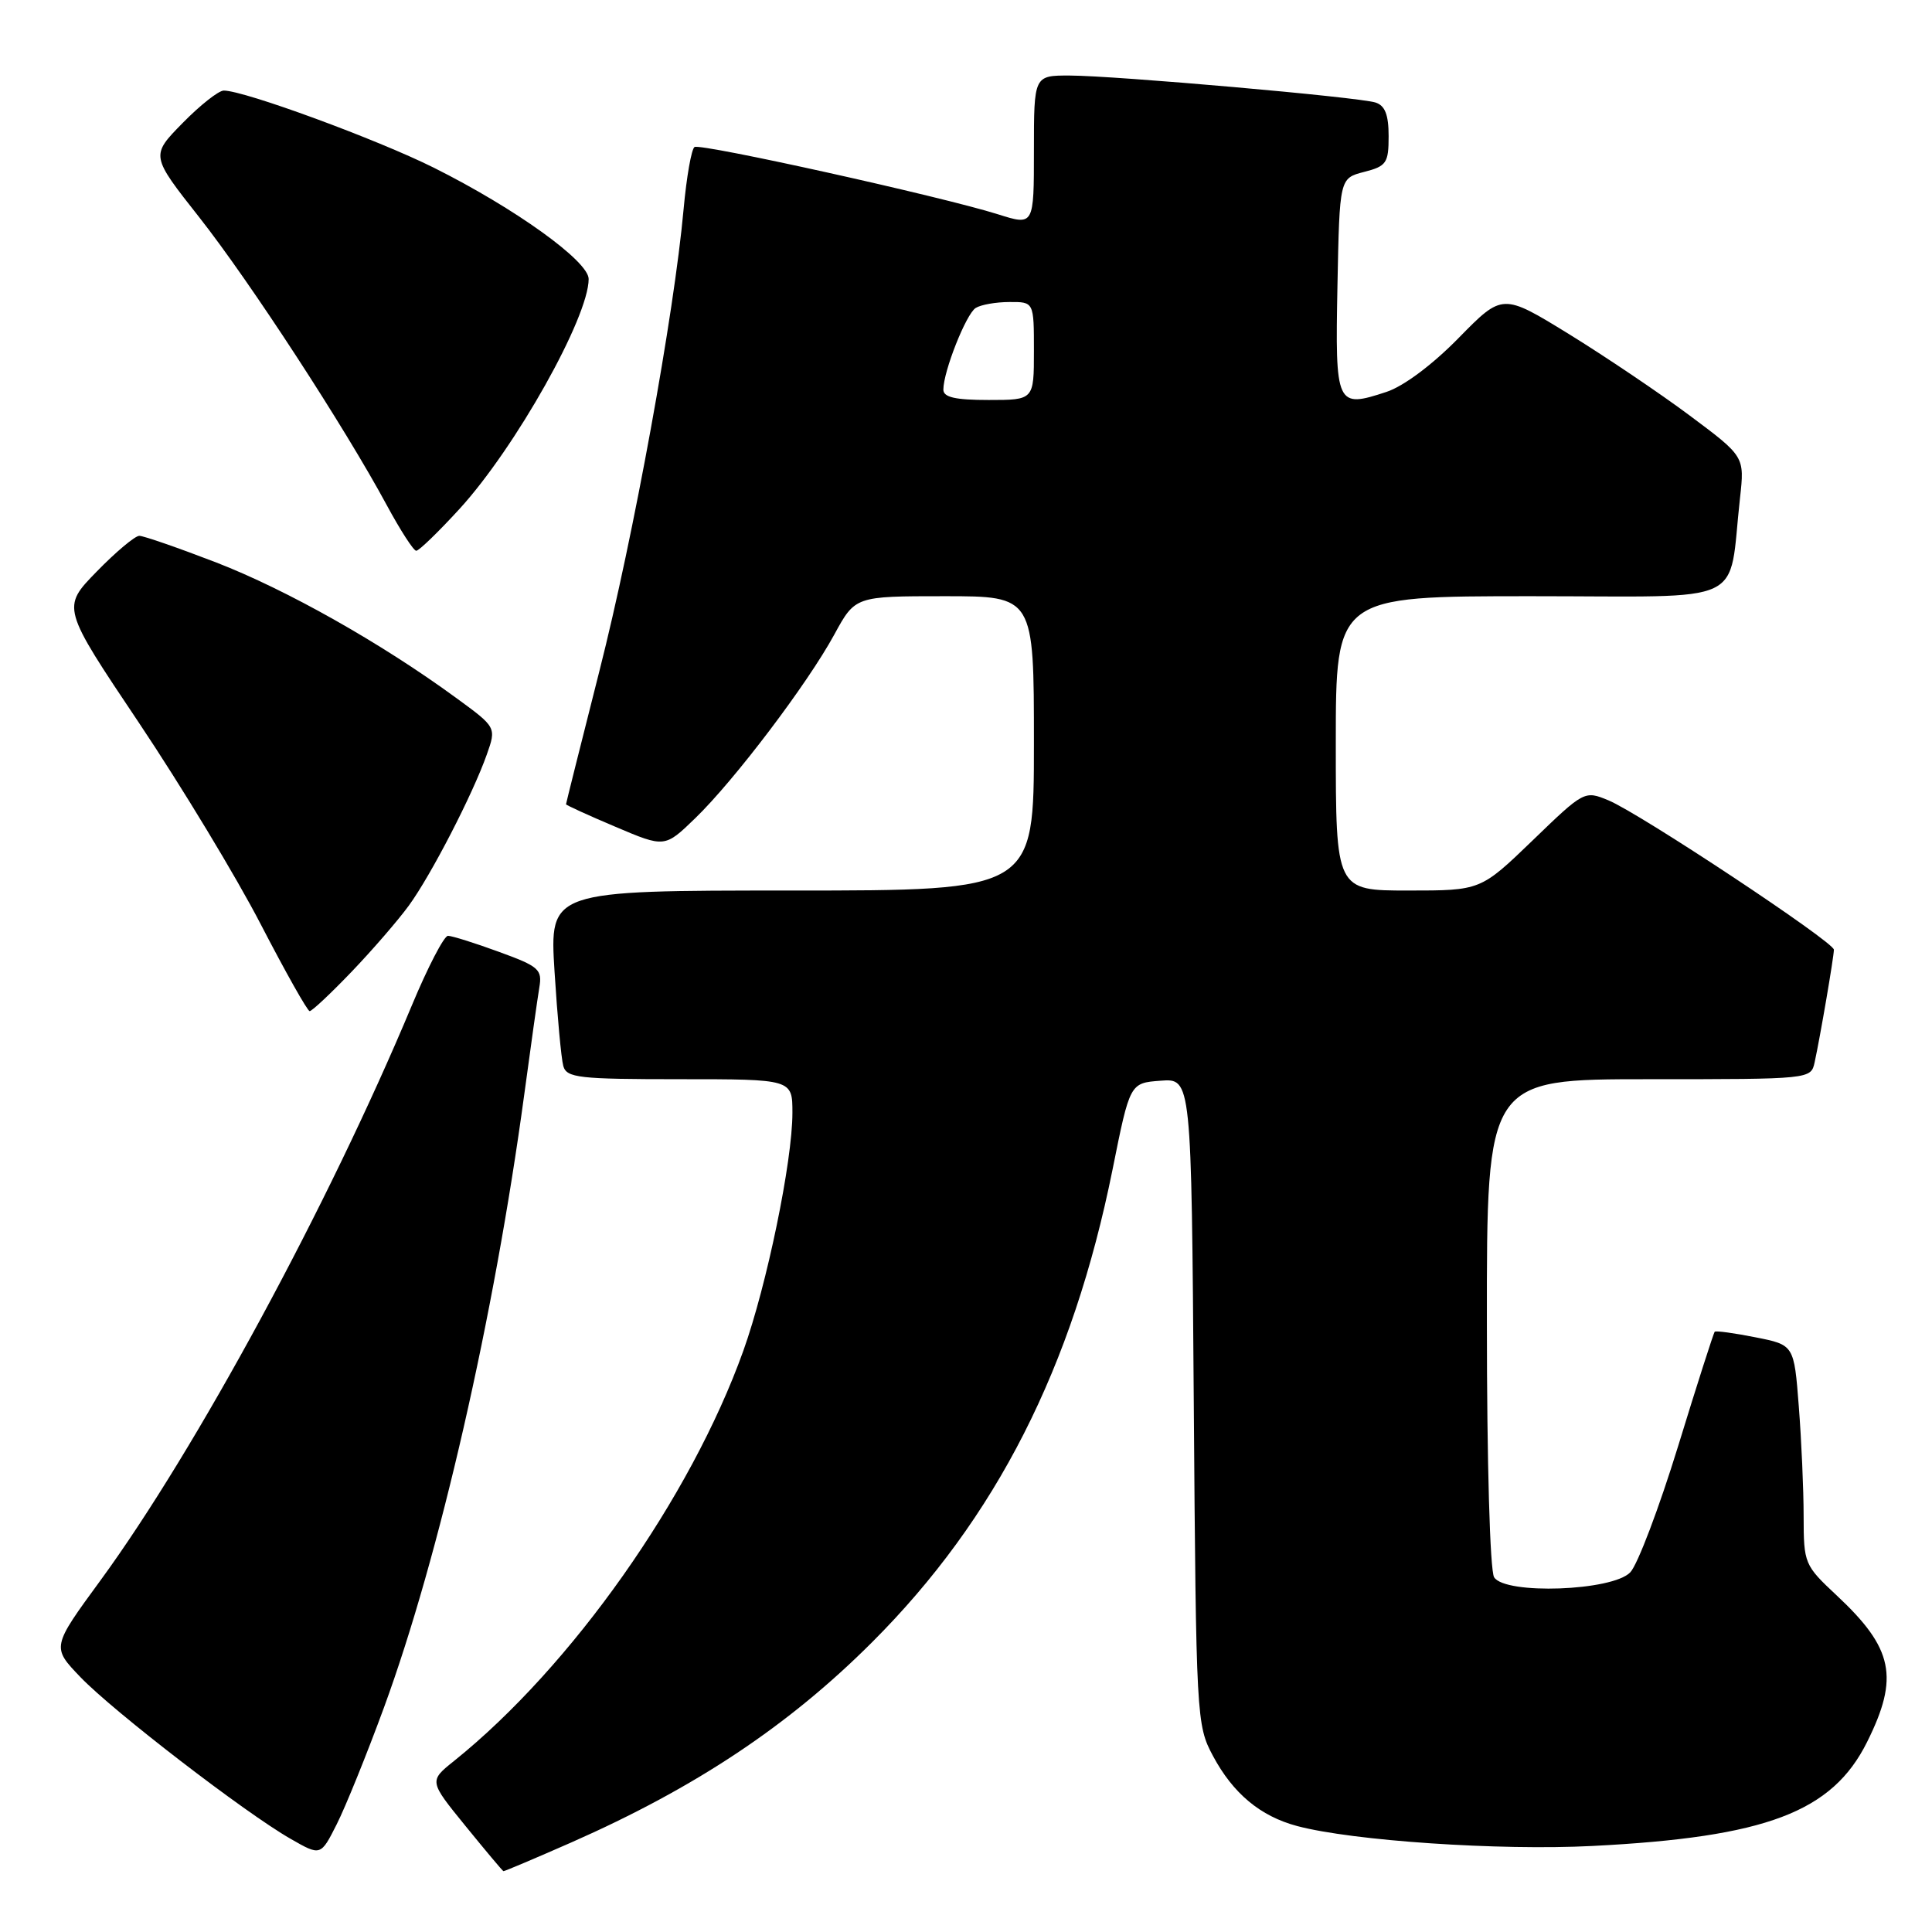 <?xml version="1.0" encoding="UTF-8" standalone="no"?>
<!DOCTYPE svg PUBLIC "-//W3C//DTD SVG 1.1//EN" "http://www.w3.org/Graphics/SVG/1.1/DTD/svg11.dtd" >
<svg xmlns="http://www.w3.org/2000/svg" xmlns:xlink="http://www.w3.org/1999/xlink" version="1.1" viewBox="0 0 256 256">
 <g >
 <path fill="currentColor"
d=" M 75.71 244.13 C 92.14 236.88 104.50 228.66 115.58 217.58 C 131.99 201.17 142.13 181.22 147.42 154.96 C 149.72 143.50 149.72 143.50 153.79 143.20 C 157.87 142.89 157.87 142.89 158.18 185.70 C 158.49 227.71 158.54 228.58 160.72 232.66 C 163.39 237.65 167.00 240.66 171.88 241.96 C 179.26 243.92 198.67 245.23 211.00 244.60 C 234.02 243.43 242.77 240.12 247.40 230.82 C 251.67 222.25 250.88 218.42 243.38 211.41 C 239.09 207.40 239.00 207.19 238.99 200.91 C 238.99 197.38 238.70 190.83 238.35 186.35 C 237.72 178.21 237.72 178.21 232.61 177.20 C 229.80 176.64 227.37 176.31 227.21 176.46 C 227.06 176.61 224.87 183.44 222.36 191.62 C 219.84 199.80 216.99 207.33 216.02 208.34 C 213.66 210.82 199.46 211.33 197.98 209.00 C 197.43 208.13 197.02 193.86 197.02 175.25 C 197.00 143.00 197.00 143.00 218.48 143.00 C 239.94 143.00 239.96 143.00 240.45 140.75 C 241.17 137.47 243.00 126.77 243.00 125.84 C 243.00 124.81 217.28 107.77 213.13 106.05 C 209.96 104.74 209.90 104.77 203.07 111.37 C 196.19 118.00 196.19 118.00 186.60 118.00 C 177.00 118.00 177.00 118.00 177.00 98.50 C 177.00 79.00 177.00 79.00 202.91 79.00 C 232.08 79.00 228.94 80.48 230.56 65.99 C 231.17 60.49 231.17 60.49 223.92 55.08 C 219.93 52.10 212.71 47.24 207.88 44.26 C 199.09 38.86 199.09 38.86 193.29 44.77 C 189.83 48.31 185.98 51.19 183.71 51.93 C 177.06 54.12 176.91 53.81 177.22 37.83 C 177.50 23.62 177.50 23.62 180.75 22.78 C 183.72 22.02 184.00 21.60 184.00 18.04 C 184.00 15.20 183.52 13.98 182.25 13.58 C 179.95 12.86 147.85 10.03 141.75 10.01 C 137.00 10.00 137.00 10.00 137.00 19.95 C 137.00 29.90 137.00 29.90 132.25 28.40 C 124.81 26.05 92.86 18.97 92.03 19.48 C 91.62 19.74 90.97 23.44 90.58 27.72 C 89.33 41.58 83.96 71.07 79.42 88.93 C 76.99 98.52 75.00 106.46 75.00 106.57 C 75.00 106.68 77.94 108.03 81.54 109.55 C 88.08 112.33 88.08 112.33 92.12 108.42 C 97.32 103.39 107.00 90.60 110.55 84.08 C 113.32 79.00 113.32 79.00 125.16 79.00 C 137.00 79.00 137.00 79.00 137.00 98.50 C 137.00 118.00 137.00 118.00 104.90 118.00 C 72.81 118.00 72.81 118.00 73.48 128.75 C 73.85 134.66 74.37 140.29 74.64 141.25 C 75.08 142.82 76.70 143.00 90.07 143.00 C 105.00 143.00 105.00 143.00 105.00 147.46 C 105.00 153.88 101.62 170.26 98.49 179.00 C 91.52 198.45 75.73 220.84 60.17 233.33 C 56.84 236.00 56.84 236.00 61.67 241.94 C 64.33 245.21 66.59 247.91 66.71 247.94 C 66.82 247.97 70.87 246.26 75.71 244.13 Z  M 50.88 226.25 C 58.21 206.26 65.48 174.49 69.47 145.00 C 70.32 138.68 71.22 132.31 71.46 130.87 C 71.87 128.45 71.43 128.06 66.10 126.12 C 62.91 124.95 59.87 124.00 59.36 124.00 C 58.84 124.00 56.68 128.16 54.56 133.25 C 43.53 159.66 25.96 192.10 13.35 209.36 C 6.84 218.25 6.84 218.25 10.67 222.24 C 15.02 226.77 32.49 240.22 38.50 243.65 C 42.49 245.94 42.49 245.94 44.62 241.72 C 45.79 239.40 48.61 232.44 50.88 226.25 Z  M 46.60 128.75 C 49.37 125.86 52.77 121.92 54.17 120.00 C 57.13 115.94 62.65 105.23 64.50 99.99 C 65.78 96.37 65.78 96.37 60.39 92.44 C 50.49 85.20 37.98 78.15 28.70 74.55 C 23.64 72.60 19.03 71.00 18.46 71.00 C 17.89 71.00 15.34 73.14 12.80 75.75 C 8.17 80.50 8.17 80.50 18.42 95.79 C 24.05 104.20 31.33 116.23 34.58 122.53 C 37.84 128.82 40.74 133.97 41.03 133.98 C 41.33 133.99 43.83 131.64 46.60 128.75 Z  M 60.91 67.41 C 68.30 59.32 78.00 42.05 78.00 36.97 C 78.00 34.61 68.26 27.61 57.50 22.23 C 49.97 18.47 32.37 12.00 29.65 12.00 C 28.97 12.00 26.51 13.94 24.19 16.31 C 19.96 20.62 19.96 20.62 26.40 28.79 C 33.13 37.34 45.69 56.62 51.25 66.94 C 53.04 70.25 54.79 72.97 55.15 72.98 C 55.51 72.99 58.10 70.48 60.91 67.41 Z  M 125.00 51.63 C 125.00 49.22 128.01 41.61 129.28 40.81 C 129.95 40.38 131.96 40.02 133.75 40.02 C 137.00 40.00 137.00 40.00 137.00 46.50 C 137.00 53.00 137.00 53.00 131.00 53.00 C 126.58 53.00 125.00 52.64 125.00 51.63 Z "/>
</g>
</svg>